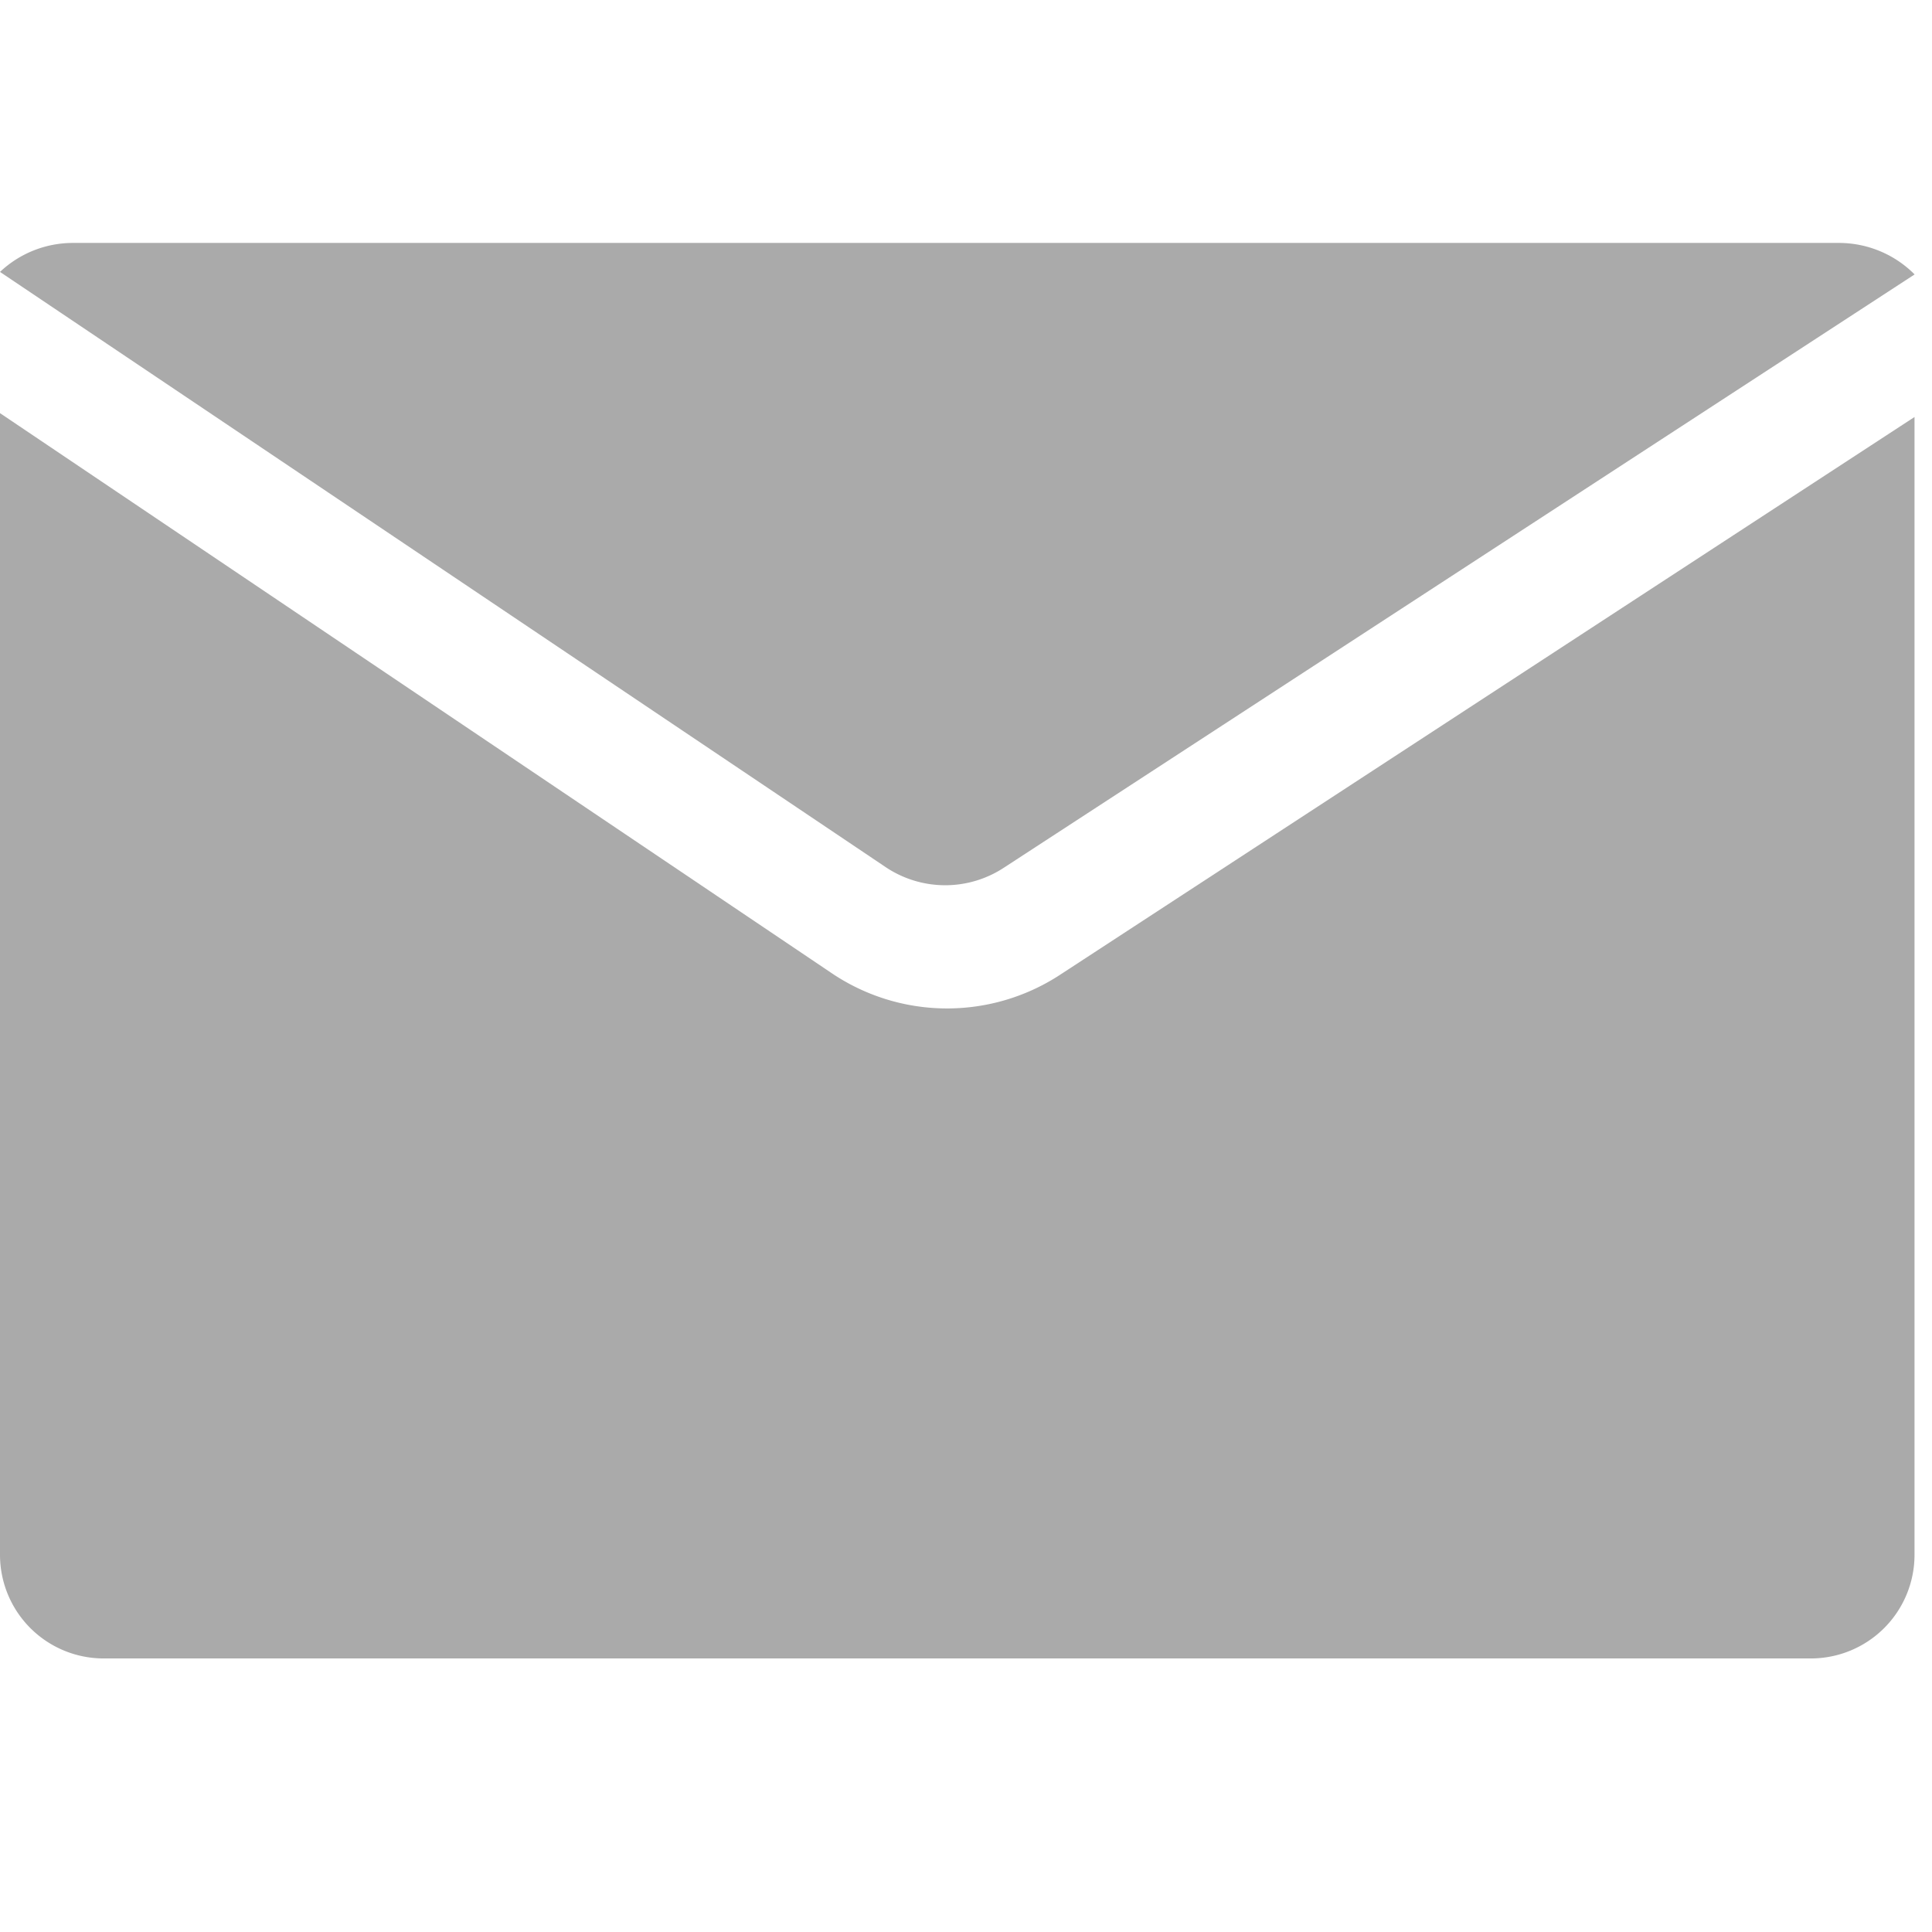 <svg xmlns="http://www.w3.org/2000/svg" width="20.001" height="20" viewBox="0 0 20.001 20">
    <path data-name="Rectangle 1857" transform="translate(.001)" style="fill:none" d="M0 0h20v20H0z"/>
    <path data-name="Path 655" d="m87.757 129.556 9.427-6.141a1.105 1.105 0 0 0-.784-.326H78.118a1.1 1.1 0 0 0-.755.3l9.166 6.16a1.107 1.107 0 0 0 1.228.007z" transform="translate(-77.363 -120.574)" style="fill:#aaa"/>
    <path data-name="Path 656" d="M79.606 154.095 71 148.3v11.82a1.073 1.073 0 0 0 1.071 1.072h17.678a1.073 1.073 0 0 0 1.071-1.072v-11.78l-8.842 5.772a2.137 2.137 0 0 1-2.372-.017z" transform="translate(-71 -144.023)" style="fill:#aaa"/>
</svg>
